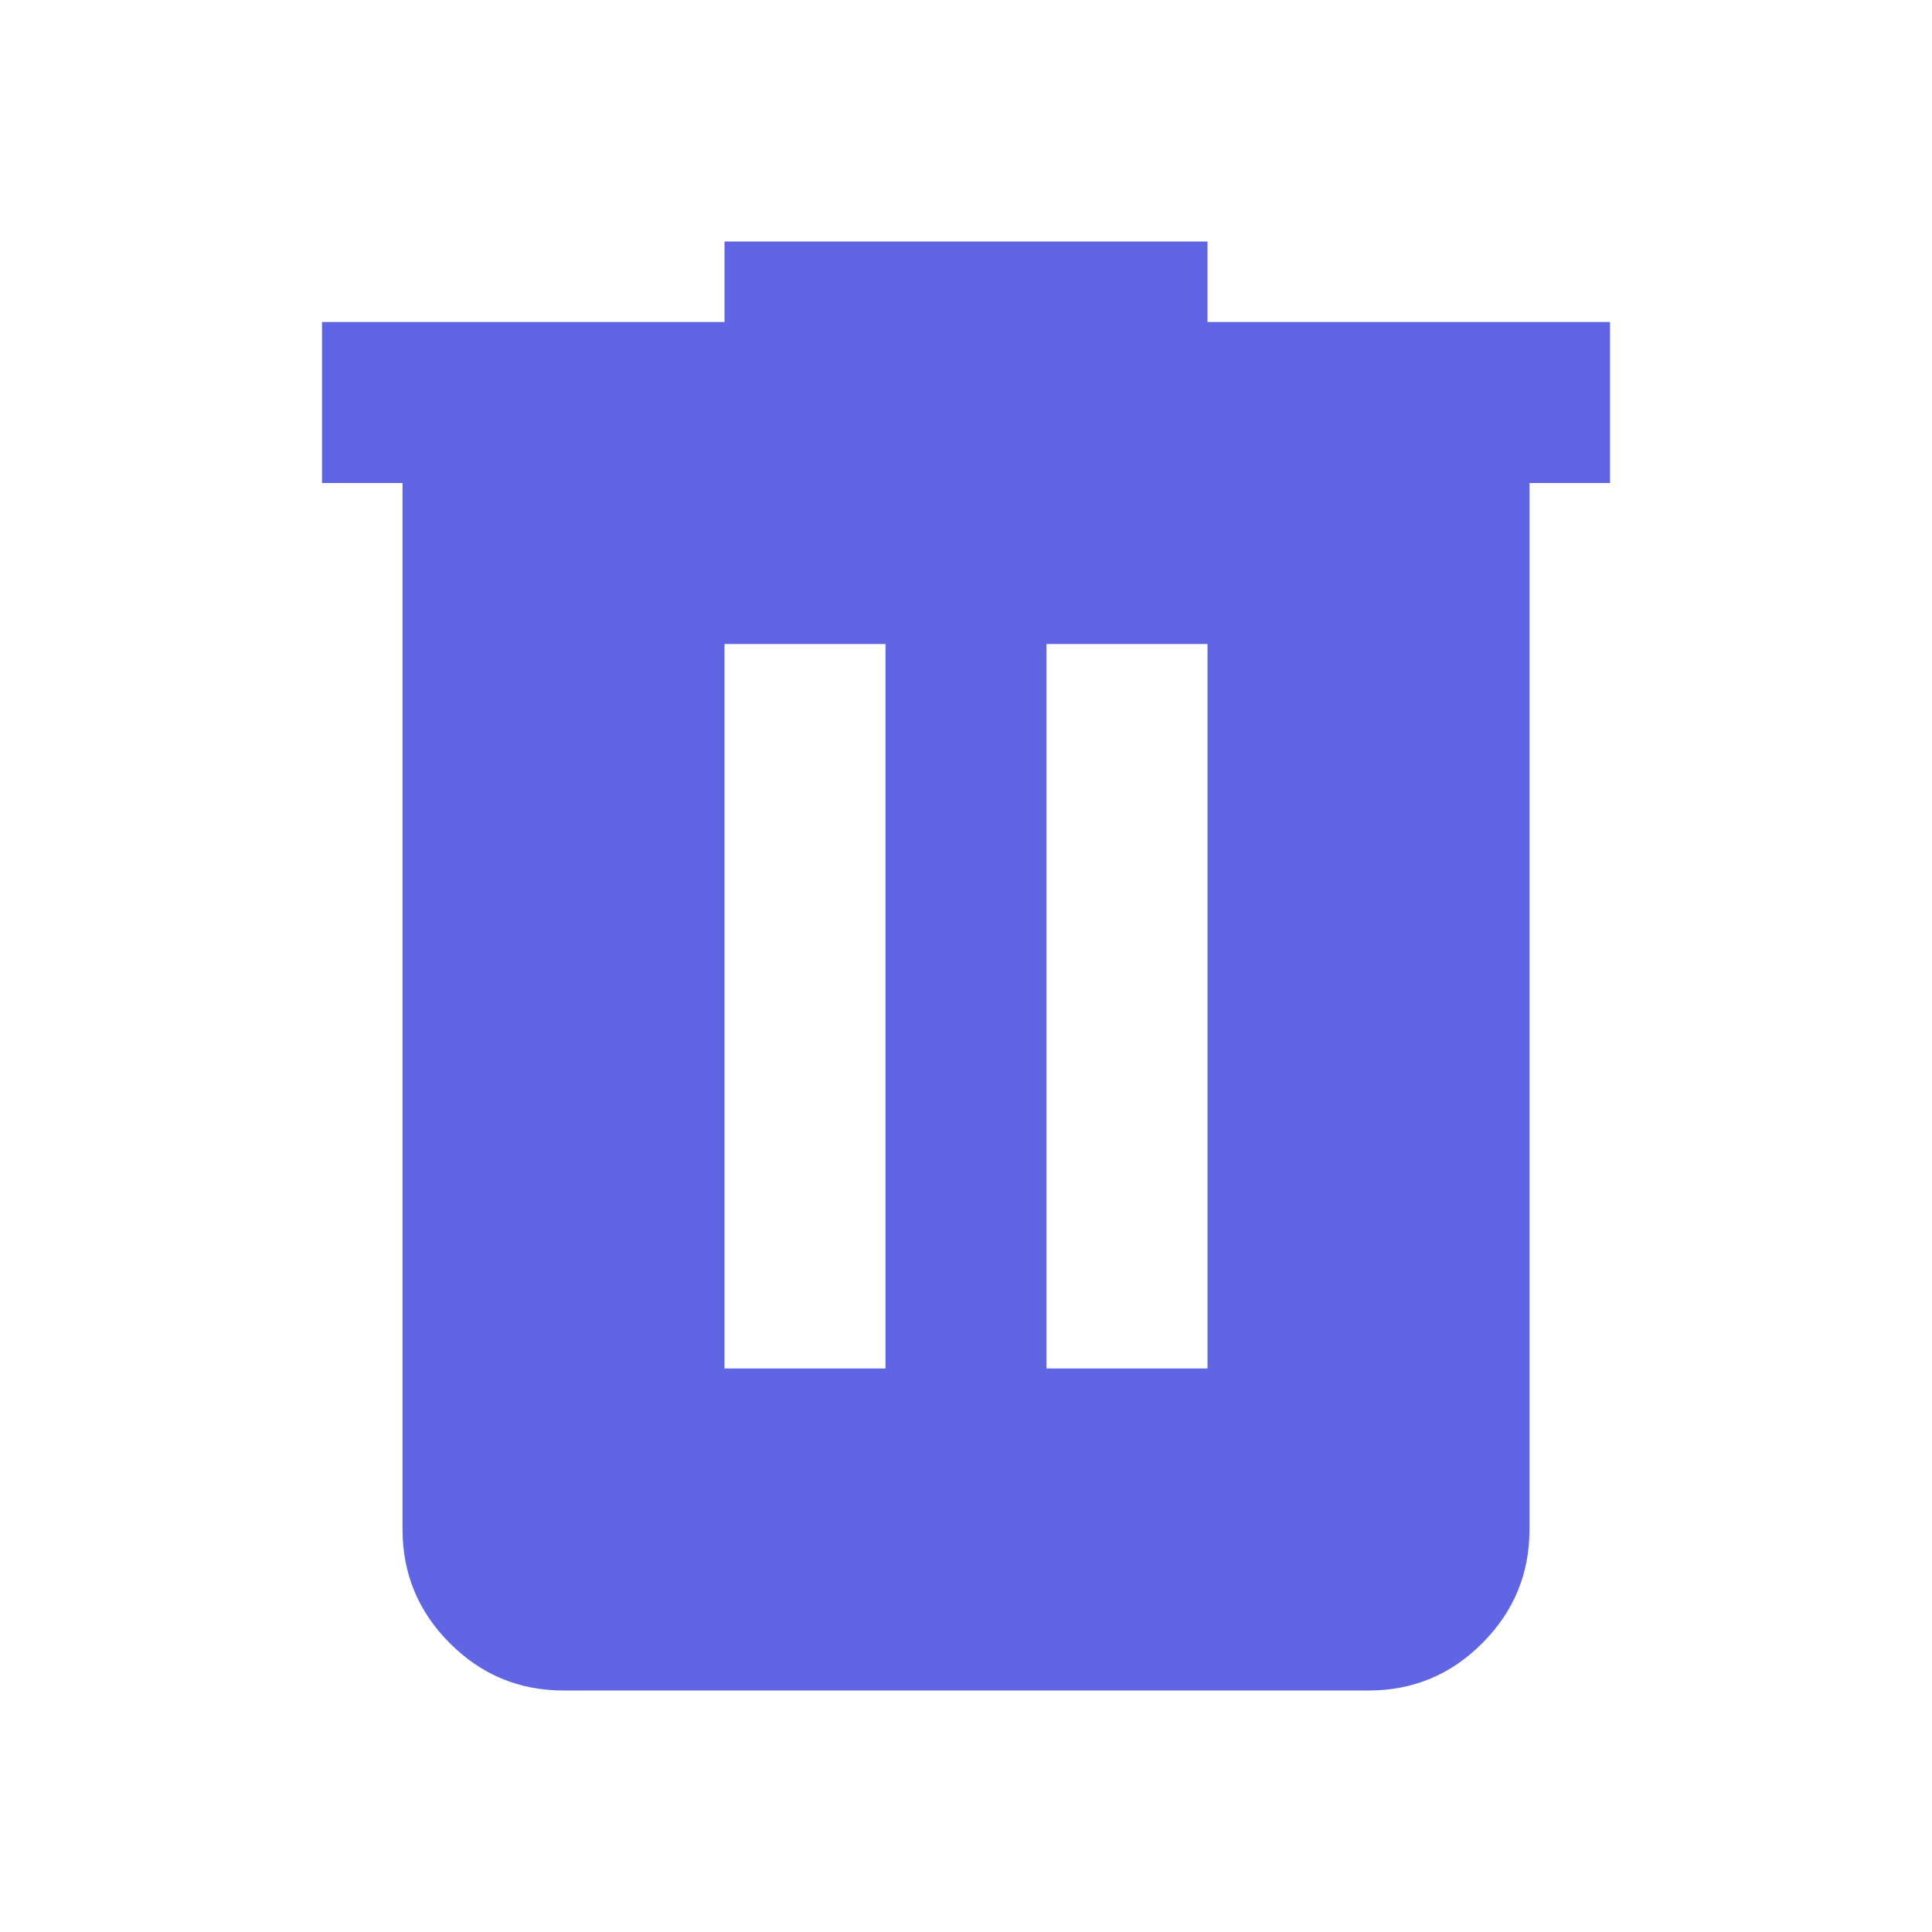 <svg width="60" height="60" viewBox="0 0 60 60" fill="none" xmlns="http://www.w3.org/2000/svg">
<path d="M17.5 52.5C16.125 52.5 14.948 52.011 13.97 51.032C12.992 50.054 12.502 48.877 12.5 47.5V15H10V10H22.5V7.5H37.5V10H50V15H47.5V47.5C47.5 48.875 47.011 50.053 46.032 51.032C45.054 52.013 43.877 52.502 42.5 52.5H17.5ZM22.5 42.5H27.5V20H22.5V42.5ZM32.5 42.5H37.5V20H32.5V42.5Z" fill="#6065E3"/>
</svg>
